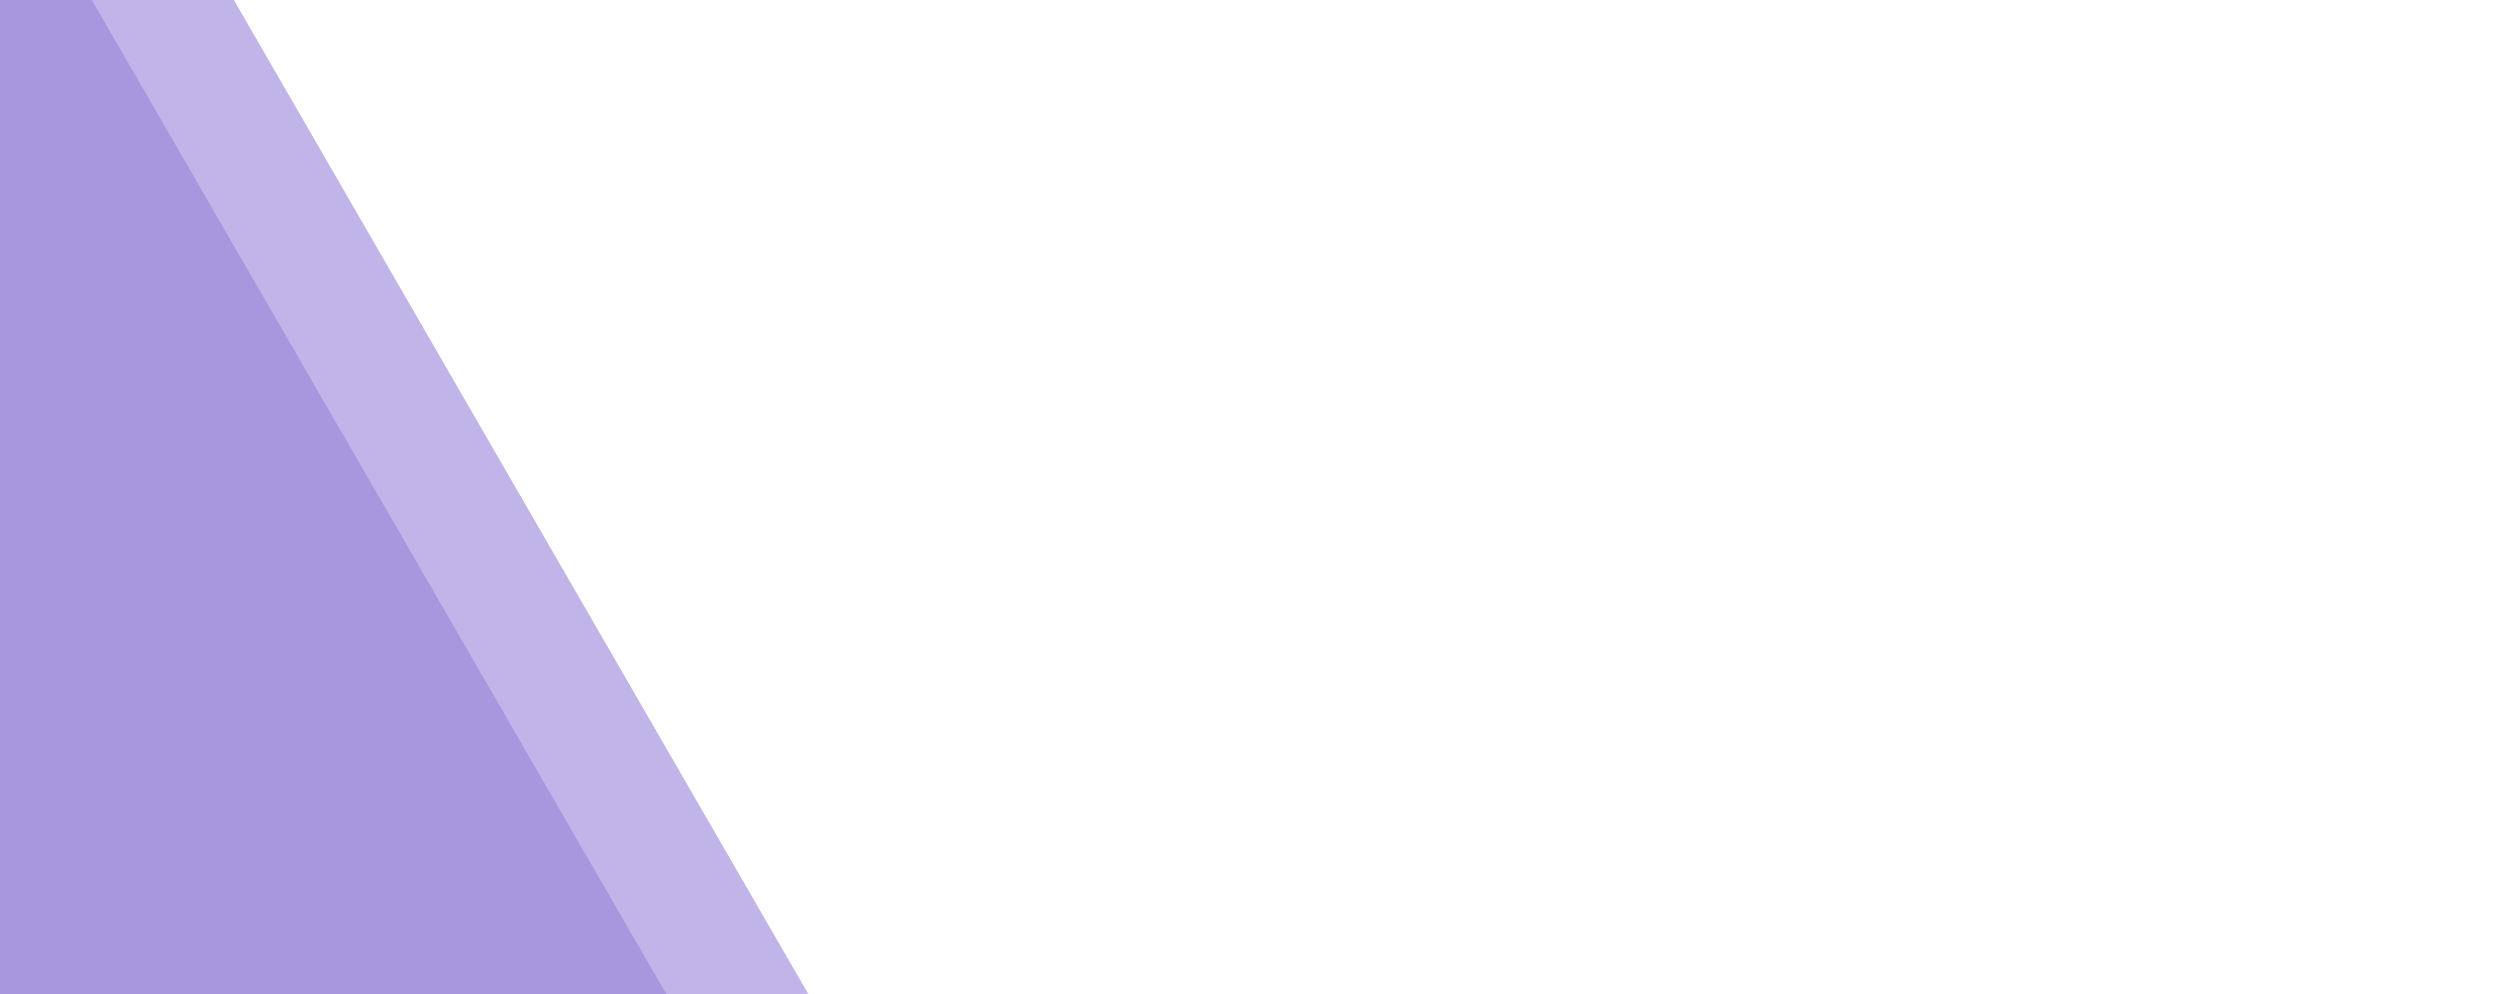 <svg width="352" height="140" fill="none" xmlns="http://www.w3.org/2000/svg"><path opacity=".6" d="M-25.495-101.1l148.28 256.59-296.354.119L-25.495-101.1z" fill="#9882D9"/><path opacity=".6" d="M-45.495-101.1l148.28 256.59-296.354.119L-45.495-101.1z" fill="#9882D9"/></svg>